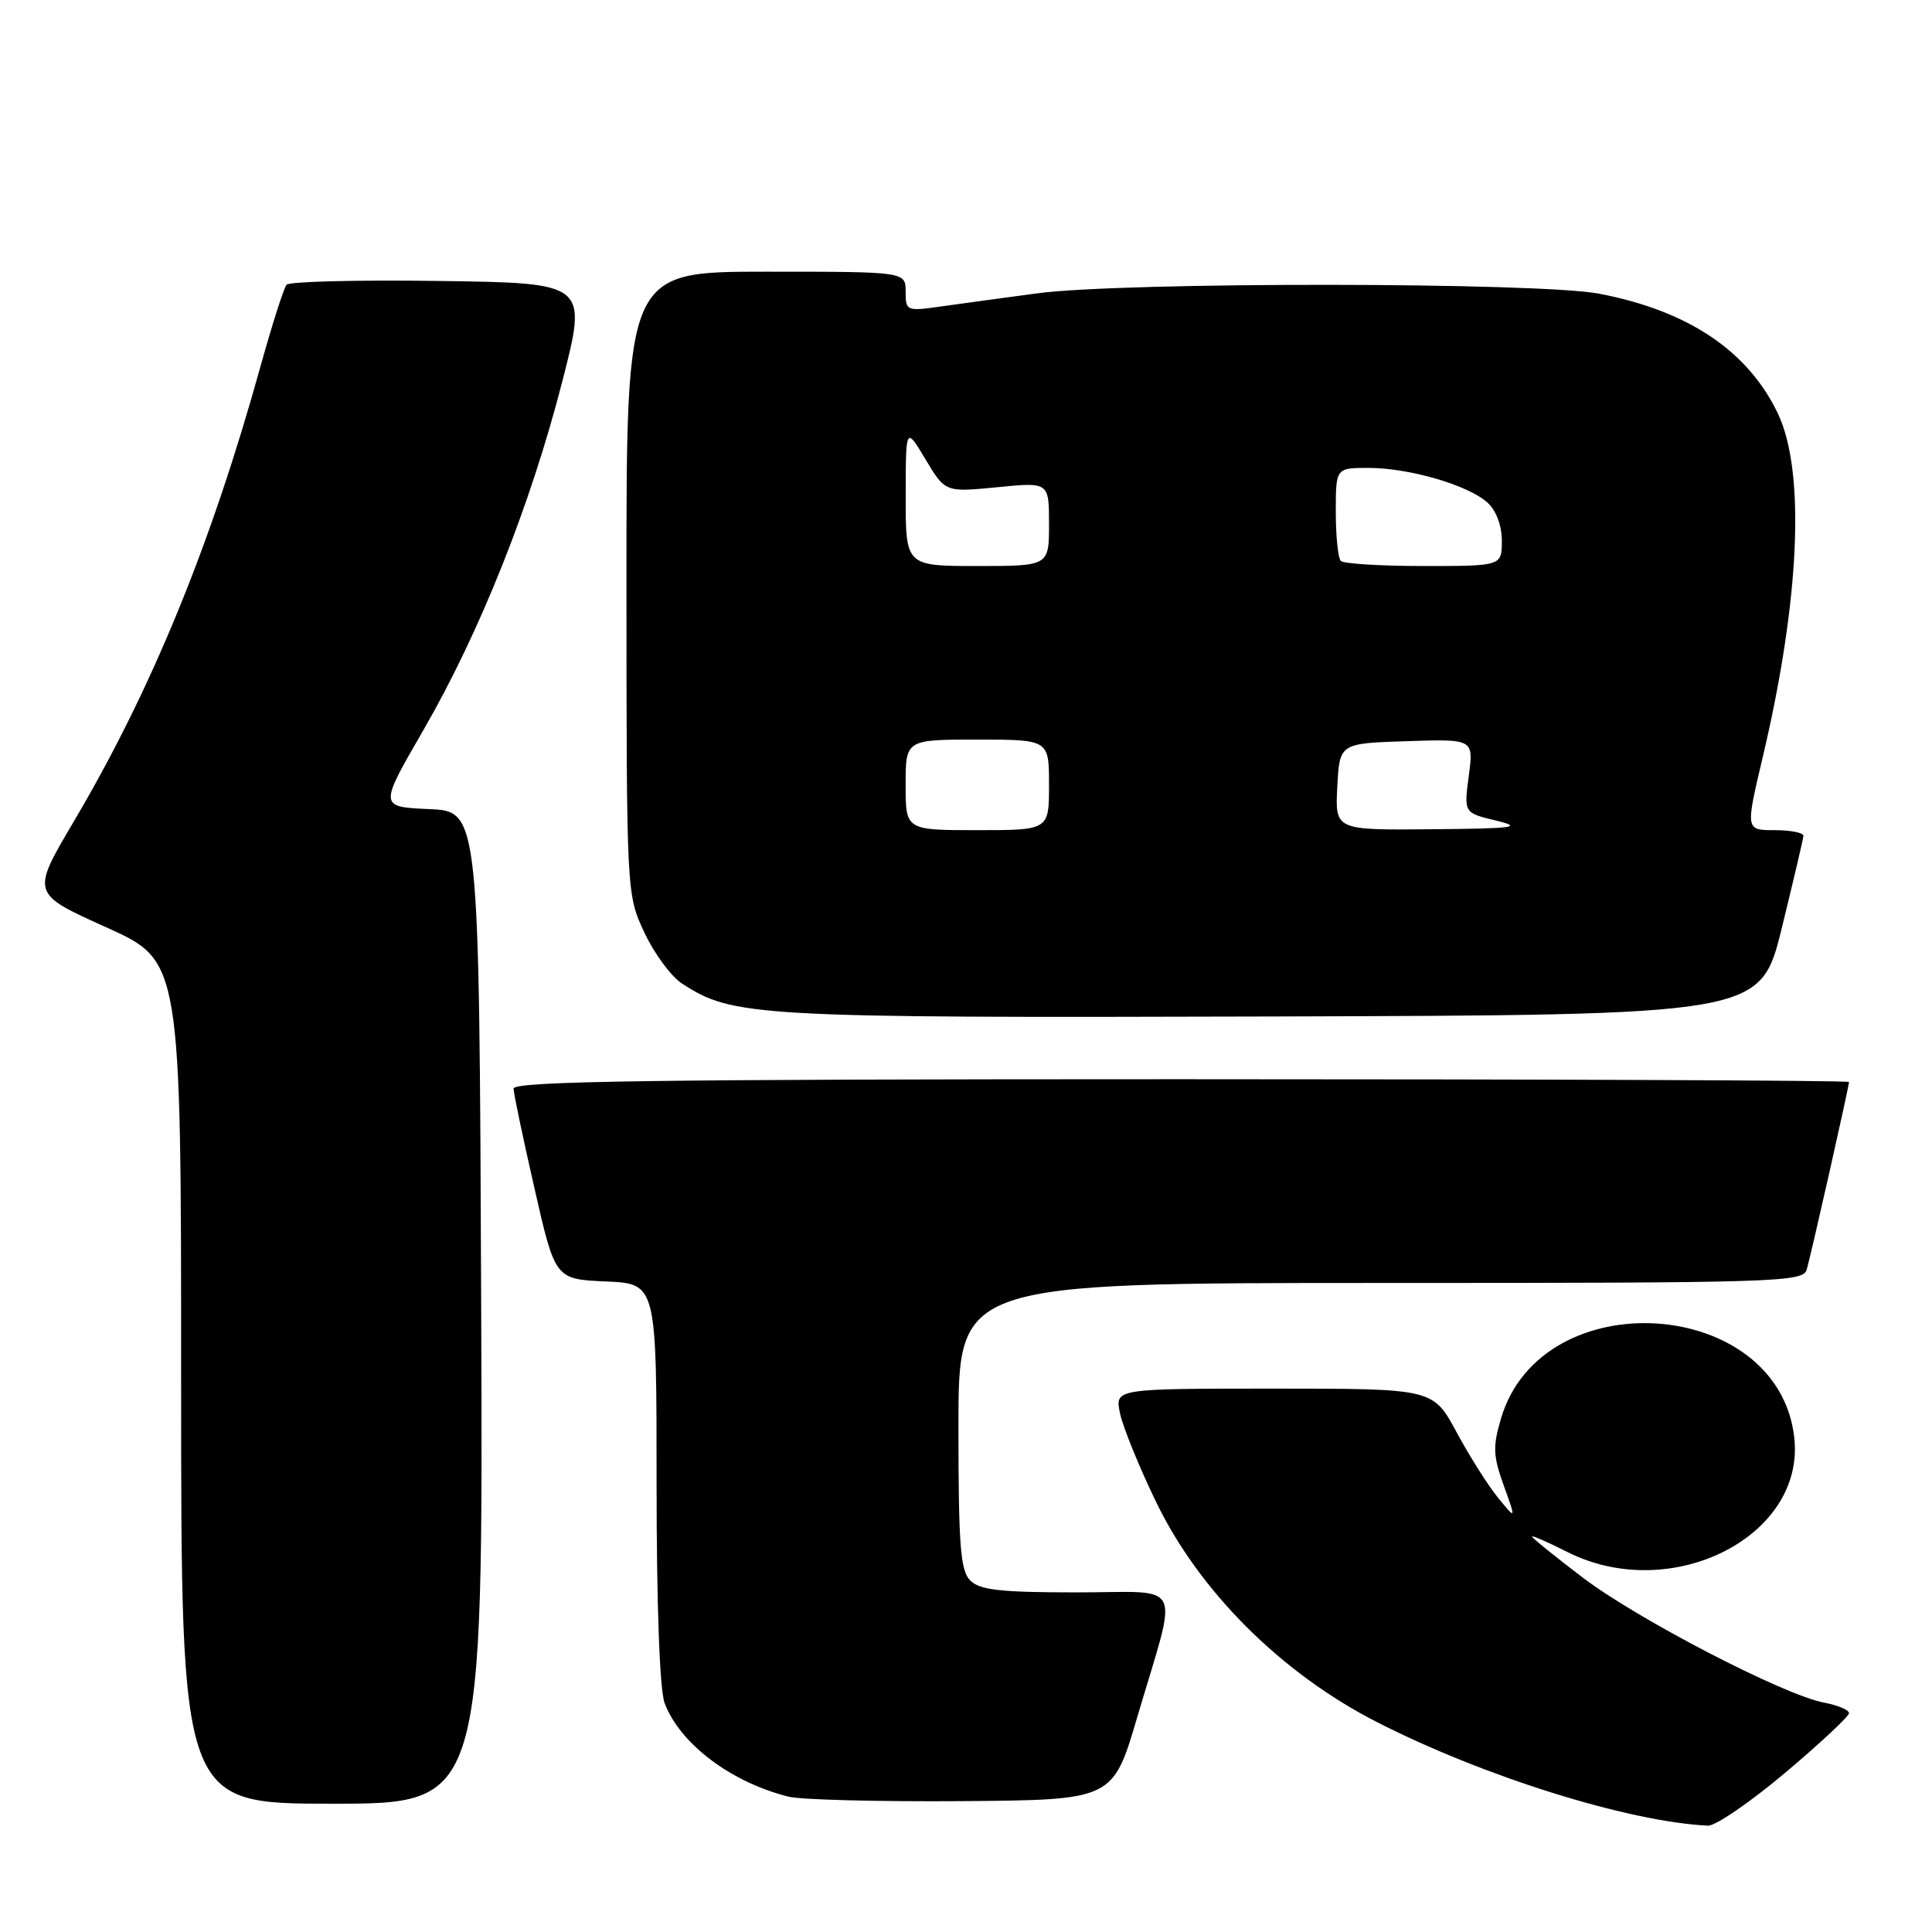 <?xml version="1.0" encoding="UTF-8" standalone="no"?>
<!DOCTYPE svg PUBLIC "-//W3C//DTD SVG 1.1//EN" "http://www.w3.org/Graphics/SVG/1.1/DTD/svg11.dtd" >
<svg xmlns="http://www.w3.org/2000/svg" xmlns:xlink="http://www.w3.org/1999/xlink" version="1.1" viewBox="0 0 256 256">
 <g >
 <path fill="currentColor"
d=" M 236.56 234.89 C 241.20 230.98 245.00 227.43 245.00 227.00 C 245.00 226.57 243.52 225.95 241.71 225.61 C 236.38 224.61 217.04 214.59 209.75 209.06 C 206.04 206.24 203.00 203.78 203.00 203.60 C 203.00 203.42 205.10 204.34 207.67 205.64 C 221.41 212.59 239.23 203.62 237.75 190.48 C 235.65 171.82 204.35 169.73 198.91 187.89 C 197.79 191.66 197.83 192.88 199.25 196.83 C 200.90 201.40 200.90 201.40 198.49 198.45 C 197.17 196.83 194.69 192.91 192.99 189.75 C 189.88 184.00 189.88 184.00 168.82 184.00 C 147.75 184.00 147.75 184.00 148.39 187.21 C 148.75 188.98 150.89 194.27 153.16 198.96 C 158.90 210.87 169.82 221.75 182.50 228.21 C 196.64 235.42 215.72 241.39 226.31 241.91 C 227.30 241.96 231.92 238.80 236.56 234.89 Z  M 63.76 173.25 C 63.50 107.50 63.50 107.50 56.86 107.21 C 50.22 106.91 50.22 106.91 56.08 96.78 C 63.61 83.75 70.30 66.95 74.51 50.53 C 77.85 37.50 77.85 37.50 58.25 37.23 C 47.46 37.08 38.34 37.30 37.97 37.73 C 37.61 38.15 36.06 43.00 34.53 48.50 C 27.94 72.26 20.07 91.45 9.72 108.95 C 4.14 118.40 4.14 118.40 14.07 122.87 C 24.00 127.34 24.00 127.34 24.00 183.17 C 24.00 239.00 24.00 239.00 44.01 239.00 C 64.01 239.00 64.01 239.00 63.76 173.25 Z  M 150.70 227.50 C 156.16 208.99 157.14 211.00 142.65 211.00 C 132.61 211.00 129.83 210.69 128.57 209.43 C 127.25 208.11 127.00 204.80 127.00 188.93 C 127.00 170.00 127.00 170.00 182.93 170.00 C 235.33 170.00 238.90 169.89 239.39 168.25 C 239.95 166.39 245.00 143.98 245.00 143.37 C 245.00 143.16 205.18 143.00 156.50 143.00 C 86.34 143.00 68.01 143.26 68.05 144.25 C 68.07 144.94 69.32 150.90 70.83 157.50 C 73.56 169.50 73.56 169.50 80.28 169.80 C 87.00 170.09 87.00 170.09 87.00 196.48 C 87.00 212.75 87.41 223.95 88.07 225.68 C 90.11 231.08 96.89 236.18 104.50 238.07 C 106.15 238.48 116.49 238.74 127.48 238.66 C 147.46 238.50 147.46 238.50 150.70 227.50 Z  M 236.09 123.00 C 237.64 116.67 238.94 111.16 238.96 110.75 C 238.98 110.34 237.26 110.00 235.14 110.00 C 231.28 110.00 231.28 110.00 233.59 100.25 C 238.49 79.47 239.24 62.52 235.59 54.82 C 231.64 46.51 223.71 41.18 211.92 38.92 C 203.89 37.38 148.98 37.34 137.50 38.86 C 133.10 39.45 127.36 40.23 124.75 40.60 C 120.11 41.26 120.00 41.21 120.00 38.64 C 120.00 36.00 120.00 36.00 101.50 36.00 C 83.00 36.00 83.00 36.00 83.01 77.25 C 83.02 118.43 83.02 118.51 85.37 123.54 C 86.66 126.31 88.90 129.36 90.35 130.31 C 97.09 134.72 99.97 134.89 168.37 134.69 C 233.25 134.50 233.25 134.50 236.09 123.00 Z  M 120.00 104.00 C 120.00 98.00 120.00 98.00 129.50 98.00 C 139.00 98.00 139.00 98.00 139.00 104.00 C 139.00 110.00 139.00 110.00 129.50 110.00 C 120.00 110.00 120.00 110.00 120.00 104.00 Z  M 177.20 104.25 C 177.50 98.50 177.50 98.50 186.38 98.21 C 195.27 97.92 195.27 97.92 194.62 102.81 C 193.97 107.71 193.97 107.71 198.23 108.73 C 201.90 109.62 200.71 109.78 189.70 109.88 C 176.90 110.00 176.90 110.00 177.20 104.25 Z  M 120.01 65.75 C 120.02 56.50 120.02 56.50 122.64 60.87 C 125.25 65.23 125.25 65.23 132.13 64.56 C 139.00 63.88 139.00 63.88 139.00 69.44 C 139.00 75.00 139.00 75.00 129.50 75.00 C 120.00 75.00 120.00 75.00 120.01 65.75 Z  M 177.67 74.33 C 177.30 73.97 177.00 71.04 177.00 67.83 C 177.00 62.00 177.00 62.00 181.34 62.00 C 186.71 62.00 194.55 64.28 197.09 66.59 C 198.25 67.63 199.00 69.64 199.00 71.65 C 199.00 75.00 199.00 75.00 188.67 75.00 C 182.98 75.00 178.03 74.70 177.67 74.33 Z "/>
</g>
</svg>